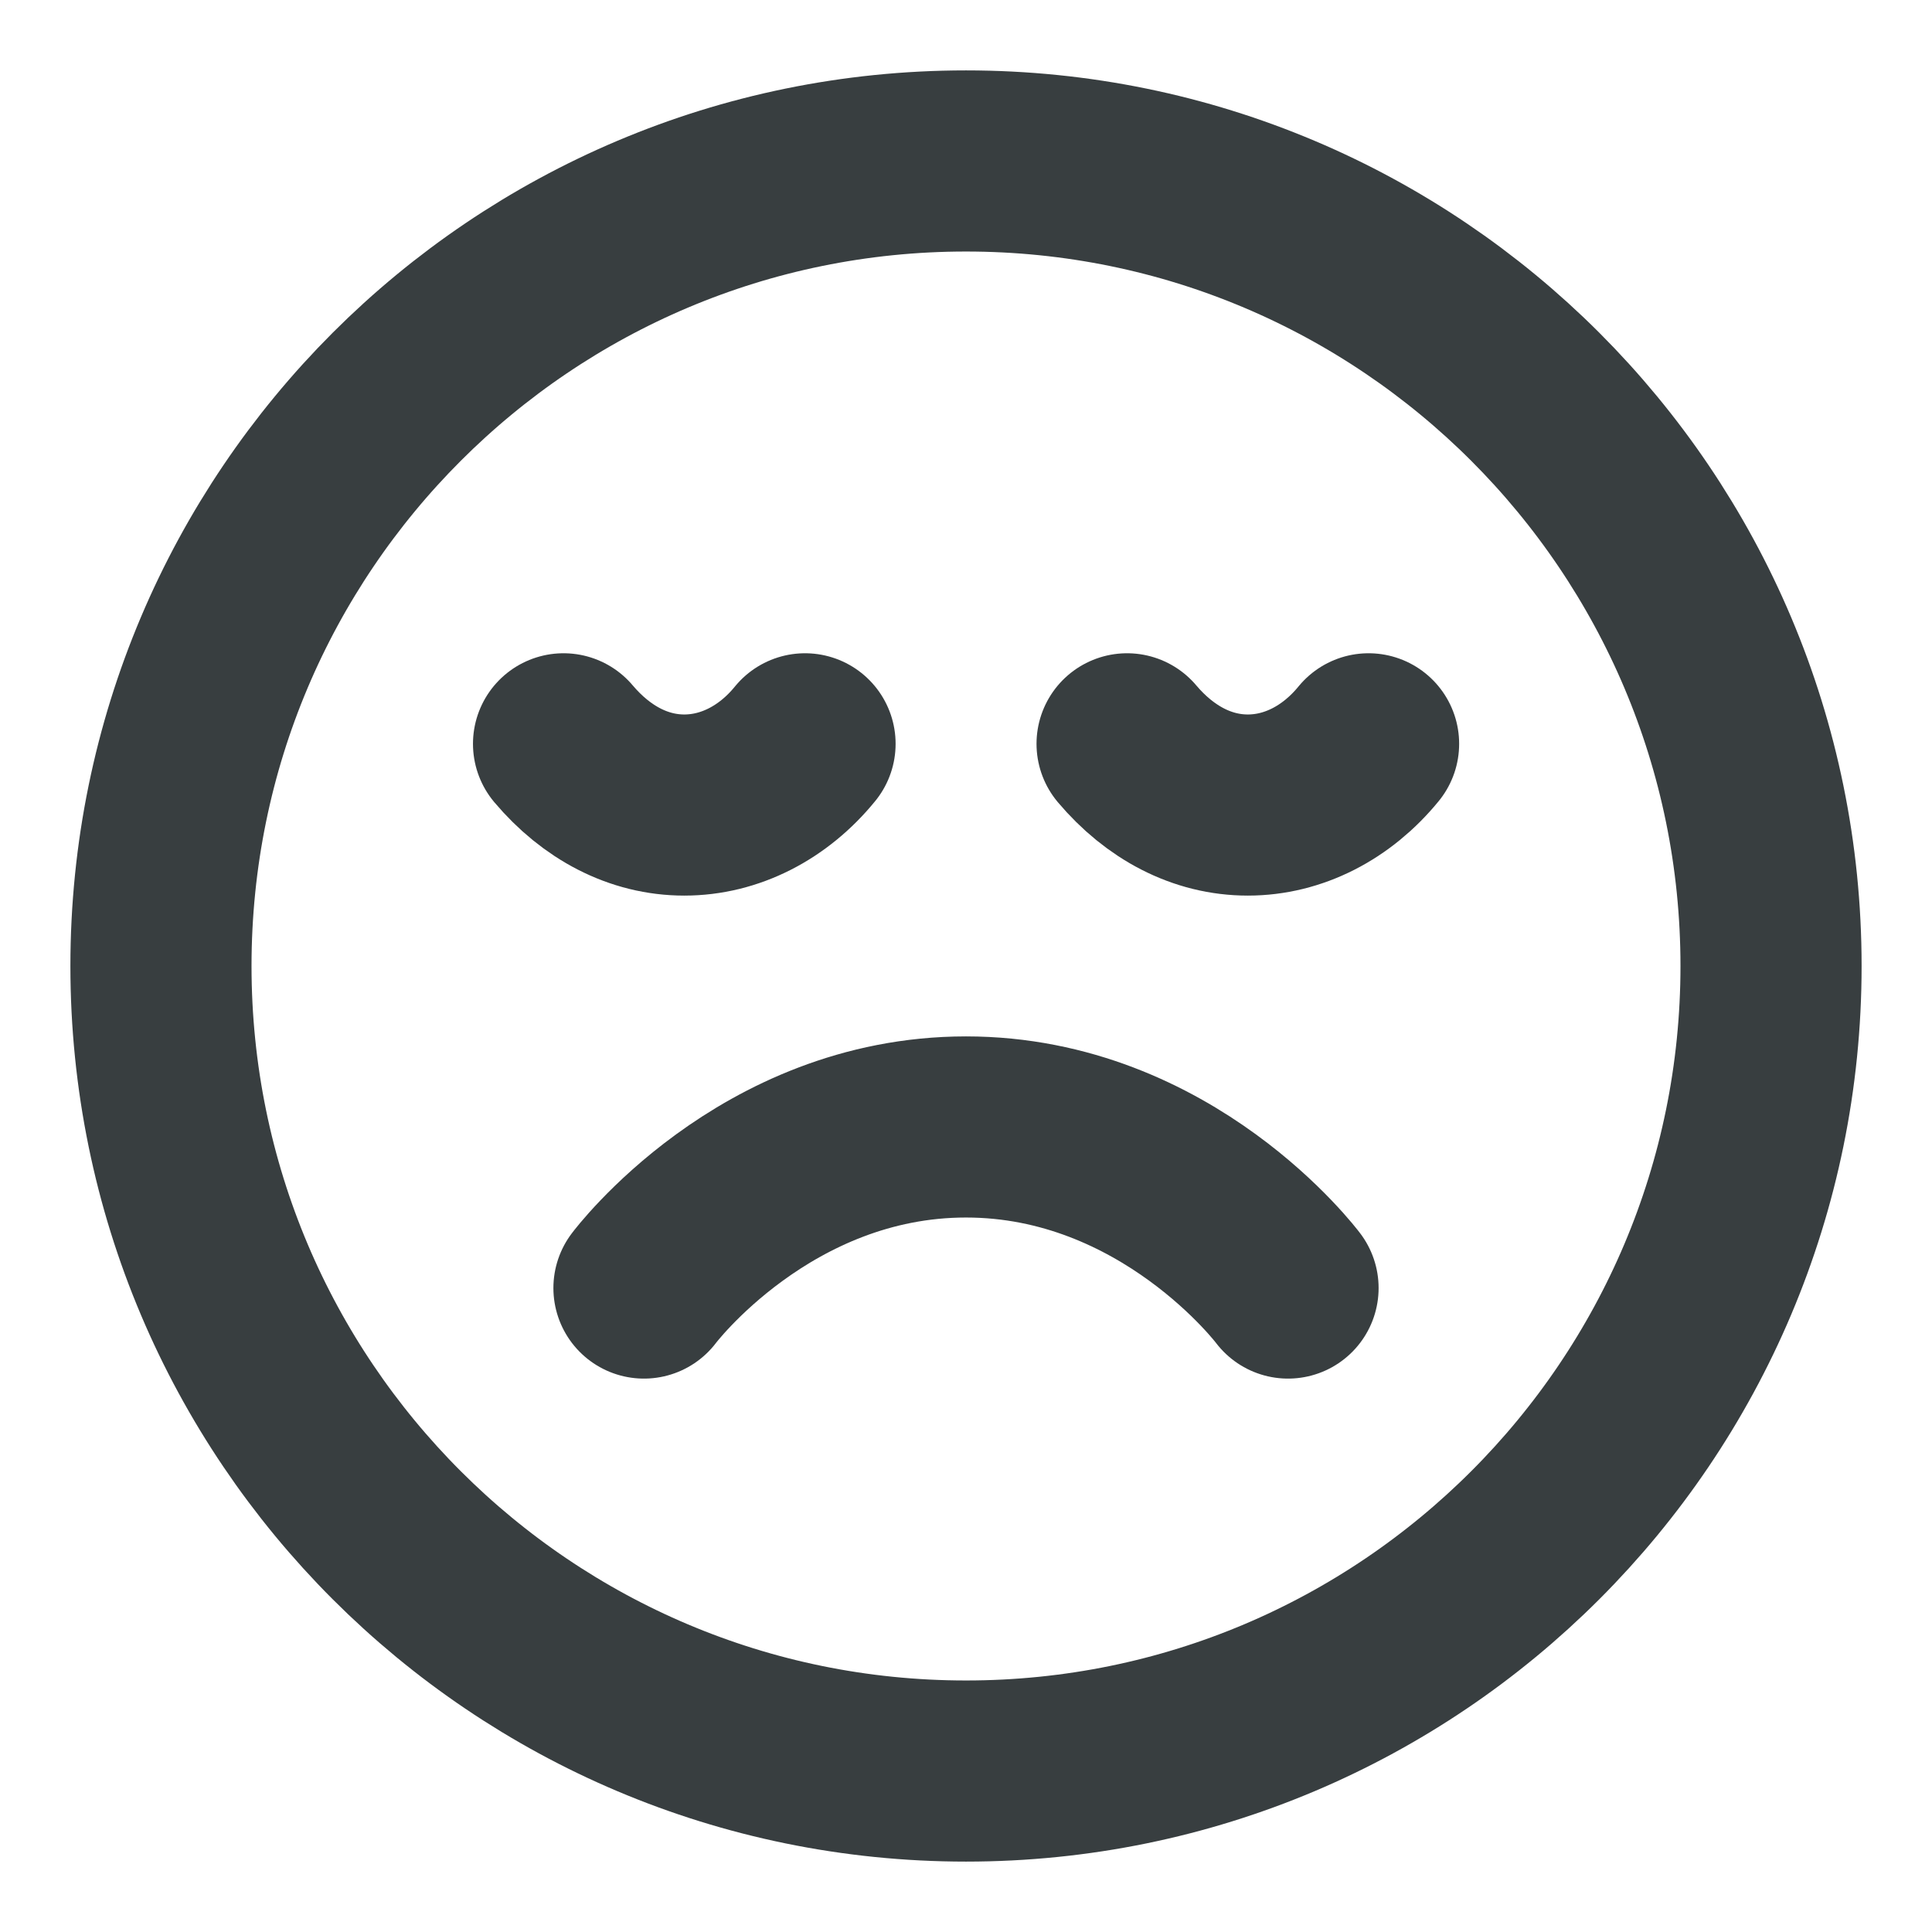 <svg width="16" height="16" viewBox="0 0 16 16" fill="none" xmlns="http://www.w3.org/2000/svg">
<path d="M10.667 10.667C10.667 10.667 9.667 9.333 8 9.333C6.333 9.333 5.333 10.667 5.333 10.667M11.334 6.16C11.07 6.483 10.71 6.667 10.334 6.667C9.957 6.667 9.607 6.483 9.334 6.16M6.667 6.16C6.404 6.483 6.043 6.667 5.667 6.667C5.29 6.667 4.94 6.483 4.667 6.16M14.667 8C14.667 11.682 11.682 14.667 8 14.667C4.318 14.667 1.333 11.682 1.333 8C1.333 4.318 4.318 1.333 8 1.333C11.682 1.333 14.667 4.318 14.667 8Z" stroke="#383E40" stroke-width="1.5" stroke-linecap="round" stroke-linejoin="round"/>
</svg>
